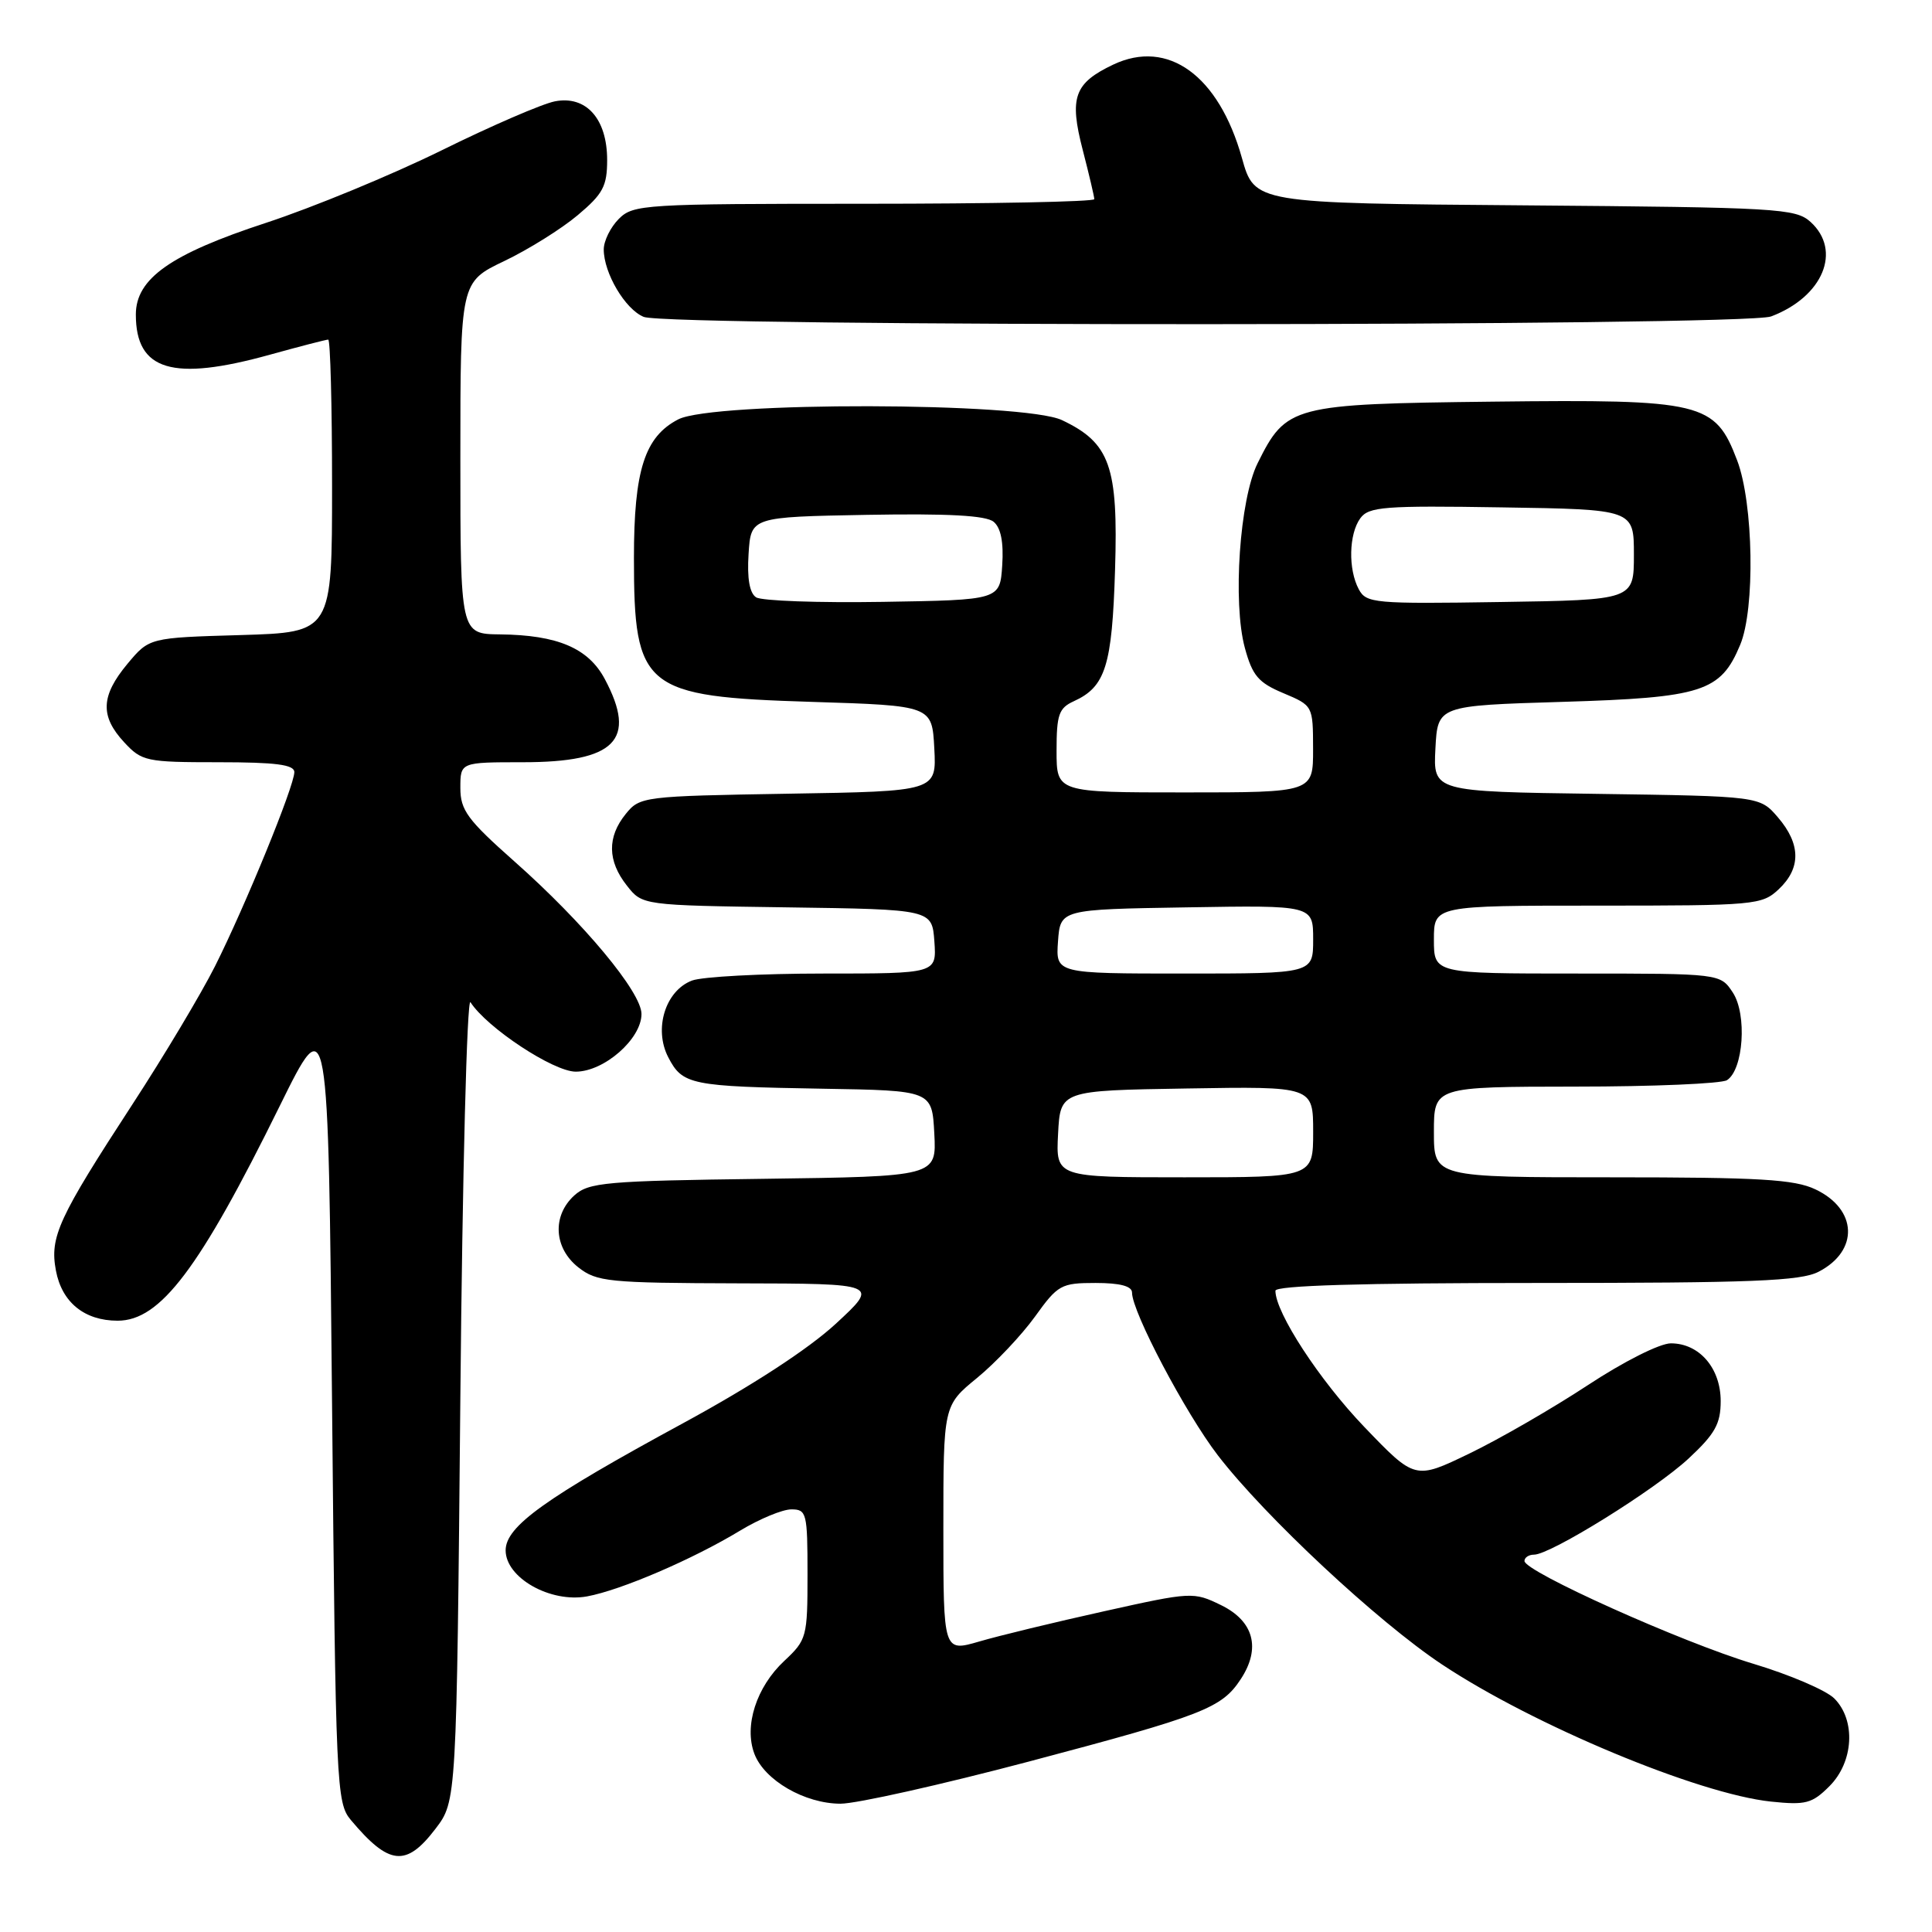 <?xml version="1.0" encoding="UTF-8" standalone="no"?>
<!DOCTYPE svg PUBLIC "-//W3C//DTD SVG 1.1//EN" "http://www.w3.org/Graphics/SVG/1.1/DTD/svg11.dtd" >
<svg xmlns="http://www.w3.org/2000/svg" xmlns:xlink="http://www.w3.org/1999/xlink" version="1.1" viewBox="0 0 256 256">
 <g >
 <path fill="currentColor"
d=" M 57.70 242.33 C 60.50 238.66 60.50 238.66 61.00 185.08 C 61.27 155.61 61.88 132.08 62.34 132.80 C 64.53 136.19 73.33 142.00 76.29 142.00 C 80.05 142.00 85.00 137.66 85.00 134.36 C 85.00 131.47 77.35 122.28 68.17 114.15 C 61.93 108.62 61.00 107.35 61.00 104.40 C 61.00 101.00 61.00 101.00 69.28 101.00 C 81.56 101.00 84.45 98.07 80.14 89.98 C 77.96 85.88 73.88 84.14 66.25 84.06 C 61.00 84.00 61.00 84.00 61.00 60.68 C 61.00 37.37 61.00 37.37 66.82 34.59 C 70.02 33.06 74.39 30.33 76.54 28.52 C 79.90 25.70 80.45 24.67 80.45 21.20 C 80.45 15.74 77.67 12.62 73.52 13.43 C 71.86 13.75 65.10 16.67 58.50 19.93 C 51.90 23.18 41.43 27.50 35.24 29.53 C 22.60 33.67 18.00 36.91 18.00 41.68 C 18.00 49.12 22.86 50.58 35.76 47.00 C 39.73 45.90 43.21 45.00 43.49 45.00 C 43.77 45.00 44.00 53.73 44.00 64.39 C 44.00 83.79 44.00 83.79 31.89 84.15 C 19.78 84.50 19.78 84.50 16.89 87.96 C 13.36 92.20 13.24 94.89 16.45 98.35 C 18.79 100.88 19.37 101.00 28.95 101.00 C 36.55 101.00 39.00 101.32 39.00 102.31 C 39.00 104.15 32.48 120.09 28.48 128.05 C 26.63 131.72 21.72 139.93 17.58 146.28 C 7.72 161.41 6.57 163.90 7.41 168.36 C 8.20 172.57 11.19 175.00 15.59 175.00 C 21.25 175.00 26.43 168.14 37.09 146.50 C 43.50 133.50 43.50 133.50 44.00 186.15 C 44.48 236.73 44.58 238.88 46.48 241.15 C 51.55 247.19 53.81 247.43 57.70 242.33 Z  M 136.35 233.41 C 159.49 227.28 161.89 226.34 164.41 222.49 C 167.10 218.40 166.14 214.81 161.80 212.69 C 158.15 210.91 157.89 210.92 146.30 213.50 C 139.81 214.94 132.36 216.74 129.75 217.51 C 125.00 218.89 125.00 218.89 125.00 202.57 C 125.00 186.24 125.00 186.24 129.47 182.58 C 131.92 180.57 135.37 176.91 137.14 174.46 C 140.17 170.24 140.60 170.00 145.17 170.00 C 148.42 170.00 150.00 170.42 150.00 171.28 C 150.00 173.83 157.09 187.27 161.38 192.85 C 167.63 200.96 182.53 214.87 191.06 220.54 C 203.19 228.60 225.01 237.70 234.66 238.72 C 239.27 239.20 240.11 238.98 242.41 236.68 C 245.63 233.46 245.93 227.93 243.05 225.05 C 241.97 223.97 237.13 221.90 232.30 220.45 C 222.88 217.62 202.00 208.24 202.00 206.84 C 202.00 206.38 202.57 206.00 203.27 206.00 C 205.46 206.00 219.31 197.39 223.75 193.26 C 227.25 190.00 228.00 188.67 228.00 185.65 C 228.00 181.29 225.17 178.00 221.40 178.00 C 219.93 178.00 215.15 180.41 210.38 183.55 C 205.74 186.60 198.70 190.67 194.72 192.59 C 187.50 196.08 187.50 196.08 180.79 189.09 C 174.85 182.90 169.00 173.94 169.00 171.03 C 169.00 170.34 180.44 170.00 203.55 170.00 C 232.19 170.00 238.59 169.75 240.98 168.51 C 246.34 165.74 246.13 160.24 240.56 157.60 C 237.78 156.27 233.14 156.00 213.60 156.00 C 190.00 156.00 190.00 156.00 190.00 150.00 C 190.00 144.00 190.00 144.00 208.75 143.98 C 219.06 143.98 228.10 143.59 228.83 143.13 C 231.02 141.74 231.51 134.42 229.61 131.52 C 227.95 129.00 227.95 129.00 208.98 129.00 C 190.00 129.00 190.00 129.00 190.00 124.50 C 190.00 120.00 190.00 120.00 211.69 120.00 C 232.57 120.00 233.46 119.92 235.69 117.83 C 238.66 115.04 238.62 111.84 235.59 108.31 C 233.18 105.50 233.18 105.50 211.54 105.19 C 189.90 104.89 189.90 104.89 190.20 99.19 C 190.50 93.50 190.50 93.50 207.05 93.00 C 225.57 92.44 227.99 91.67 230.58 85.45 C 232.58 80.69 232.35 66.70 230.18 61.00 C 227.25 53.29 225.62 52.90 197.82 53.22 C 171.18 53.53 170.44 53.73 166.64 61.38 C 164.26 66.15 163.32 79.86 164.95 85.85 C 165.95 89.53 166.74 90.46 170.06 91.85 C 173.97 93.50 173.98 93.51 173.99 99.25 C 174.00 105.00 174.00 105.00 157.00 105.00 C 140.00 105.00 140.00 105.00 140.00 99.48 C 140.00 94.68 140.30 93.82 142.30 92.91 C 146.49 91.00 147.36 88.21 147.75 75.50 C 148.18 61.77 147.08 58.69 140.72 55.67 C 135.66 53.27 94.47 53.19 89.87 55.57 C 85.42 57.87 84.00 62.32 84.00 73.92 C 84.00 91.28 85.26 92.31 107.50 93.00 C 123.50 93.50 123.50 93.50 123.80 99.17 C 124.10 104.85 124.10 104.85 104.46 105.17 C 85.21 105.49 84.78 105.55 82.91 107.86 C 80.44 110.91 80.49 114.08 83.06 117.34 C 85.11 119.96 85.11 119.96 104.31 120.23 C 123.50 120.50 123.50 120.50 123.81 124.75 C 124.11 129.00 124.11 129.00 109.12 129.00 C 100.88 129.00 93.03 129.42 91.69 129.93 C 88.17 131.27 86.60 136.32 88.54 140.08 C 90.44 143.75 91.48 143.96 109.00 144.26 C 123.50 144.50 123.50 144.50 123.80 150.20 C 124.10 155.89 124.10 155.89 101.15 156.20 C 80.24 156.47 78.02 156.67 76.10 158.40 C 73.14 161.09 73.38 165.37 76.63 167.93 C 79.08 169.85 80.60 170.00 97.88 170.05 C 116.50 170.09 116.50 170.09 110.74 175.41 C 107.12 178.75 99.64 183.62 90.57 188.55 C 72.22 198.51 67.00 202.25 67.00 205.43 C 67.00 209.07 72.93 212.42 77.79 211.53 C 82.27 210.71 91.81 206.61 98.11 202.79 C 100.65 201.26 103.68 200.00 104.86 200.00 C 106.88 200.00 107.00 200.48 107.00 208.60 C 107.00 216.91 106.90 217.29 103.93 220.07 C 100.22 223.53 98.56 228.70 99.96 232.39 C 101.29 235.90 106.63 238.99 111.37 239.00 C 113.50 239.00 124.74 236.48 136.35 233.41 Z  M 234.68 41.93 C 241.56 39.33 244.10 33.21 239.90 29.40 C 237.92 27.62 235.57 27.48 202.02 27.21 C 166.24 26.93 166.24 26.93 164.56 20.93 C 161.49 10.00 154.77 5.12 147.51 8.56 C 142.33 11.02 141.66 12.90 143.47 19.88 C 144.31 23.13 145.00 26.06 145.00 26.39 C 145.00 26.73 131.28 27.00 114.50 27.00 C 85.33 27.00 83.91 27.09 82.00 29.00 C 80.90 30.10 80.00 31.92 80.00 33.05 C 80.00 36.19 82.85 41.00 85.30 41.99 C 88.58 43.31 231.20 43.26 234.68 41.93 Z  M 140.20 150.25 C 140.50 144.50 140.50 144.50 157.25 144.23 C 174.00 143.95 174.00 143.95 174.00 149.98 C 174.00 156.00 174.00 156.00 156.95 156.00 C 139.90 156.00 139.90 156.00 140.20 150.25 Z  M 140.19 124.75 C 140.50 120.50 140.50 120.50 157.25 120.23 C 174.00 119.95 174.00 119.95 174.00 124.48 C 174.00 129.00 174.00 129.00 156.94 129.00 C 139.89 129.00 139.89 129.00 140.19 124.75 Z  M 100.19 79.15 C 99.32 78.59 98.98 76.64 99.19 73.40 C 99.50 68.50 99.50 68.50 114.87 68.22 C 125.63 68.03 130.66 68.30 131.66 69.14 C 132.62 69.93 133.00 71.85 132.80 74.91 C 132.50 79.50 132.50 79.50 117.00 79.75 C 108.47 79.89 100.91 79.62 100.19 79.15 Z  M 180.05 78.09 C 178.62 75.43 178.73 70.75 180.25 68.67 C 181.37 67.14 183.43 66.98 199.00 67.23 C 216.50 67.50 216.50 67.50 216.50 73.50 C 216.50 79.50 216.50 79.50 198.80 79.77 C 182.10 80.03 181.04 79.93 180.05 78.09 Z "/>
</g>
</svg>